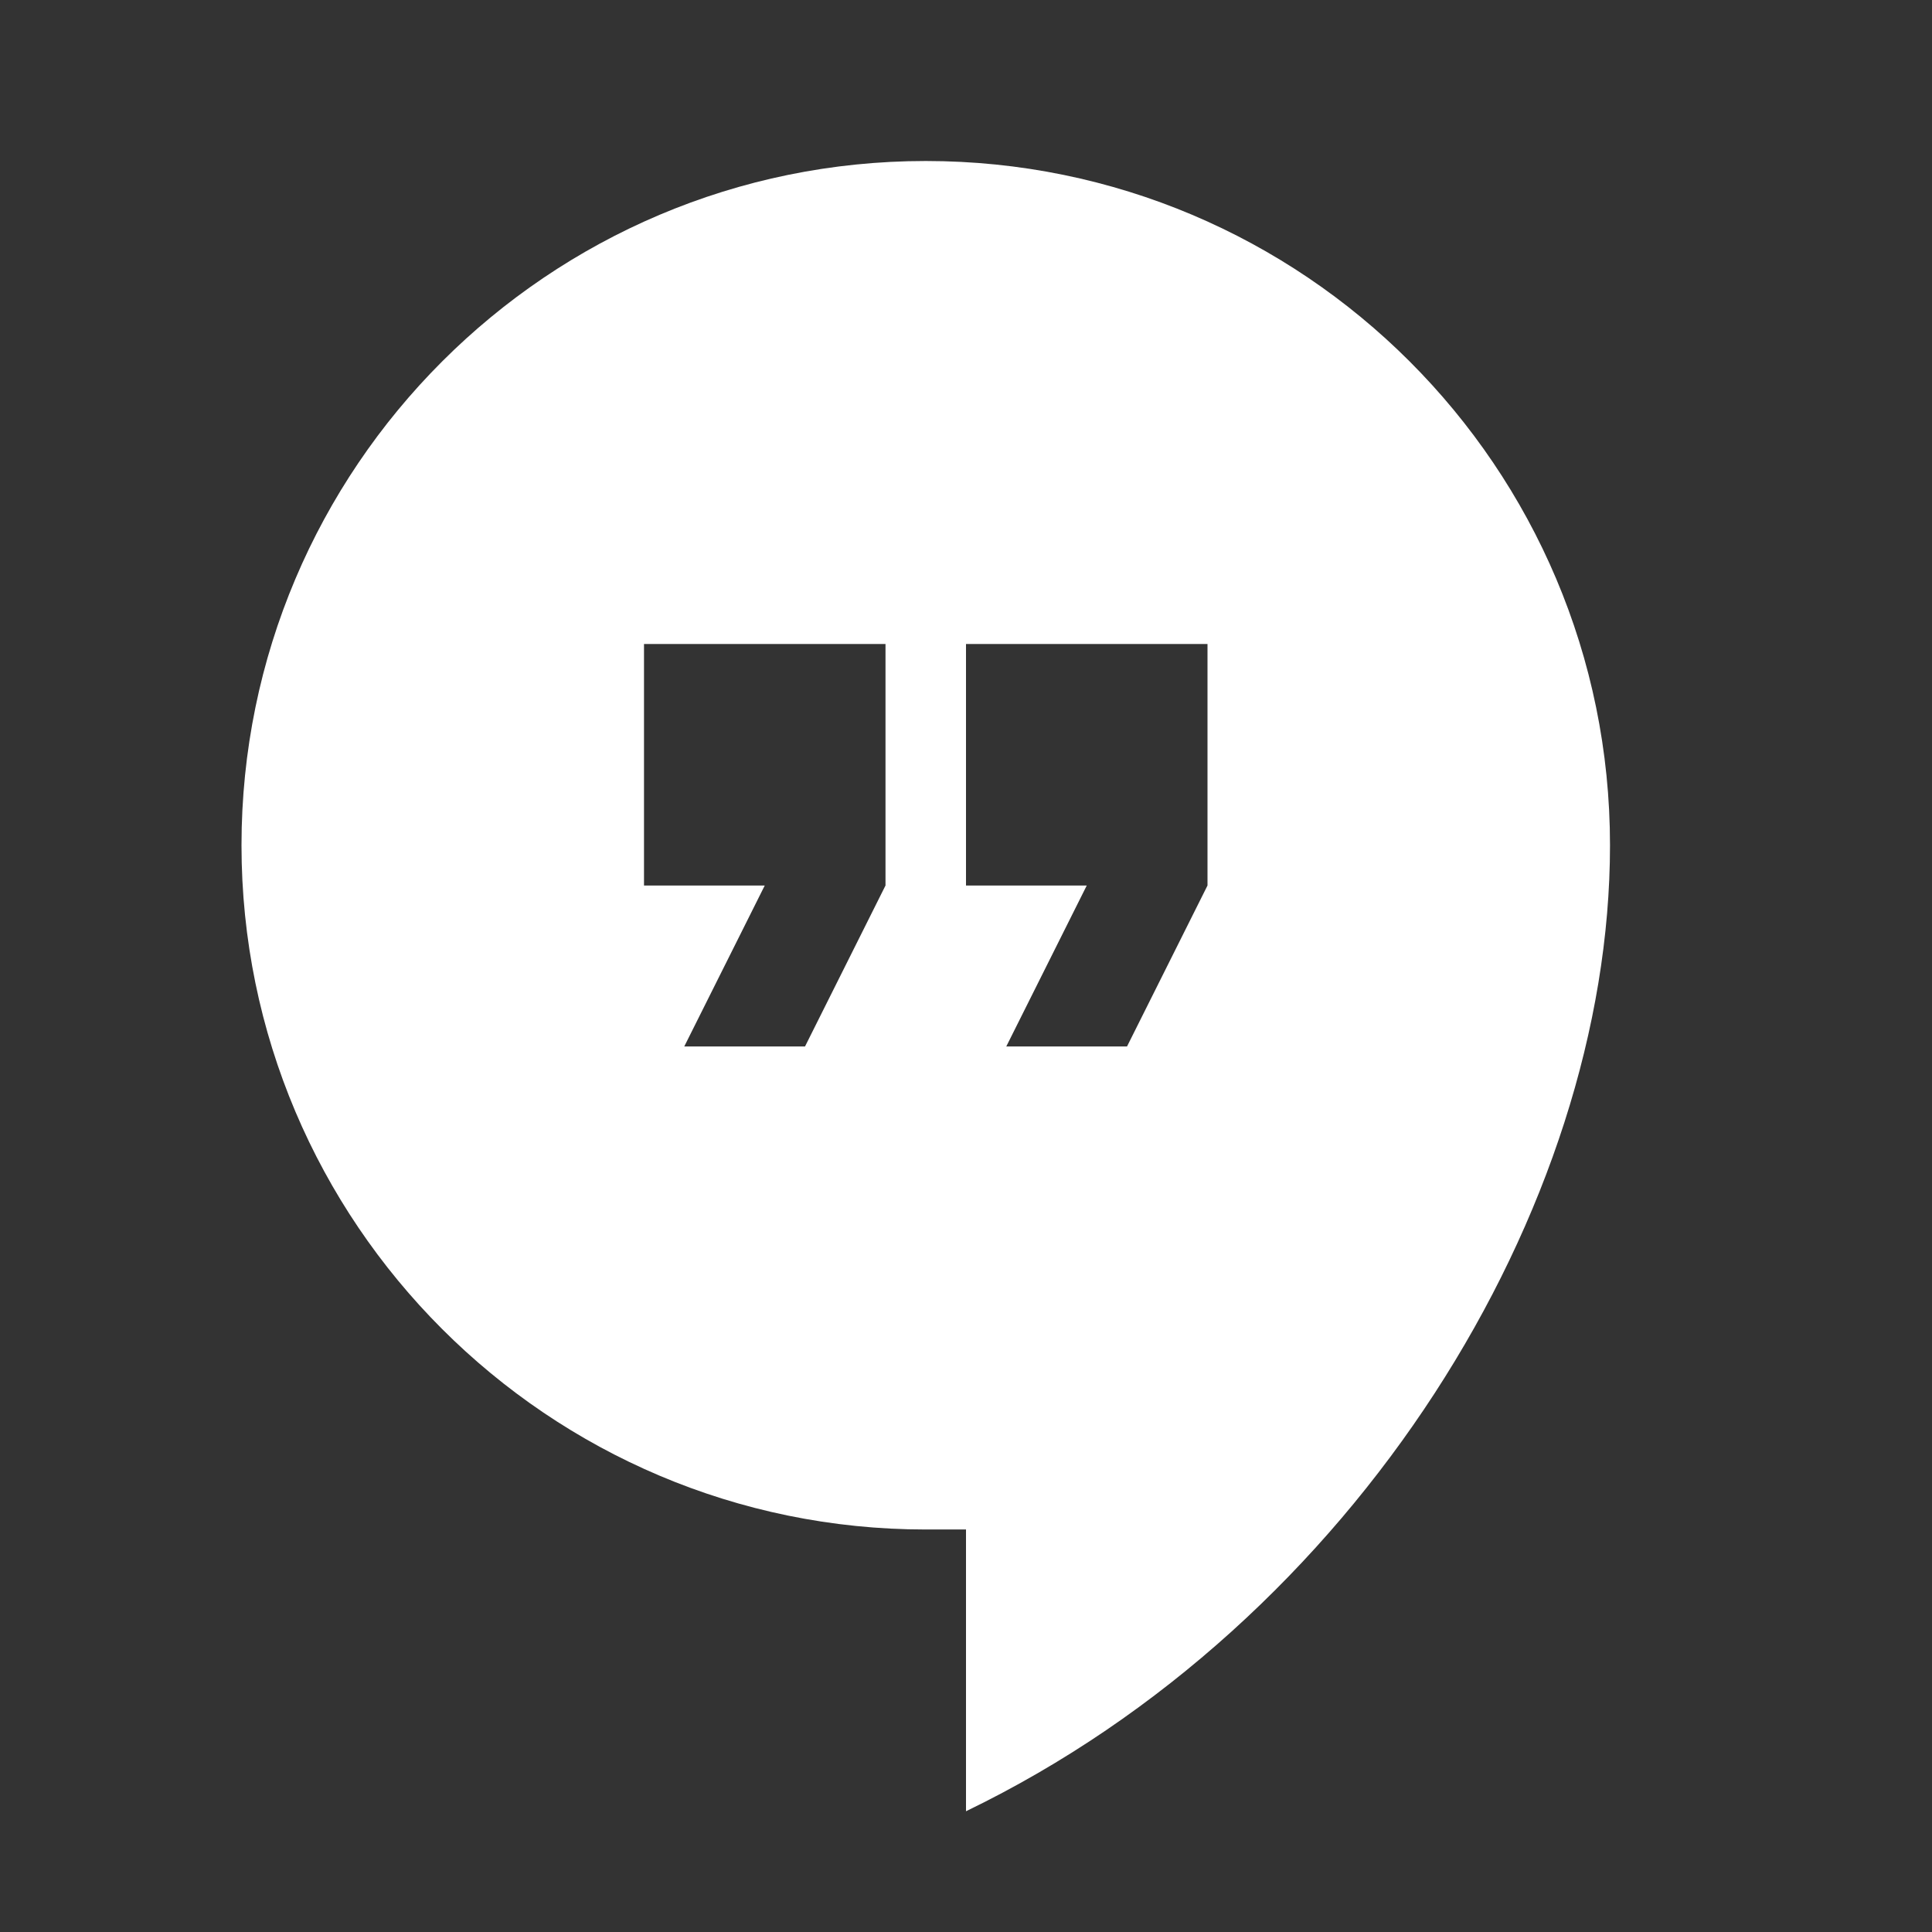 <?xml version="1.0" encoding="UTF-8"?><!DOCTYPE svg PUBLIC "-//W3C//DTD SVG 1.1//EN" "http://www.w3.org/Graphics/SVG/1.1/DTD/svg11.dtd"><svg xmlns="http://www.w3.org/2000/svg" xmlns:xlink="http://www.w3.org/1999/xlink" version="1.1" width="512" height="512" viewBox="0 0 512 512"><rect x="0" y="0" width="512" height="512" fill="#333333" stroke="none"/>    <path fill="#ffffff" transform="scale(1, -1) translate(0, -448)" glyph-name="google-hangouts" unicode="&#xF2C9;" horiz-adv-x="512" d=" M320 213.333L298.667 170.667H266.667L288 213.333H256V277.333H320M234.667 213.333L213.333 170.667H181.333L202.667 213.333H170.667V277.333H234.667M245.333 405.333C145.28 405.333 64 324.053 64 224C64 123.947 145.28 42.667 245.333 42.667H256V-32C359.68 18.133 426.667 128 426.667 224C426.667 324.267 345.387 405.333 245.333 405.333z" /></svg>